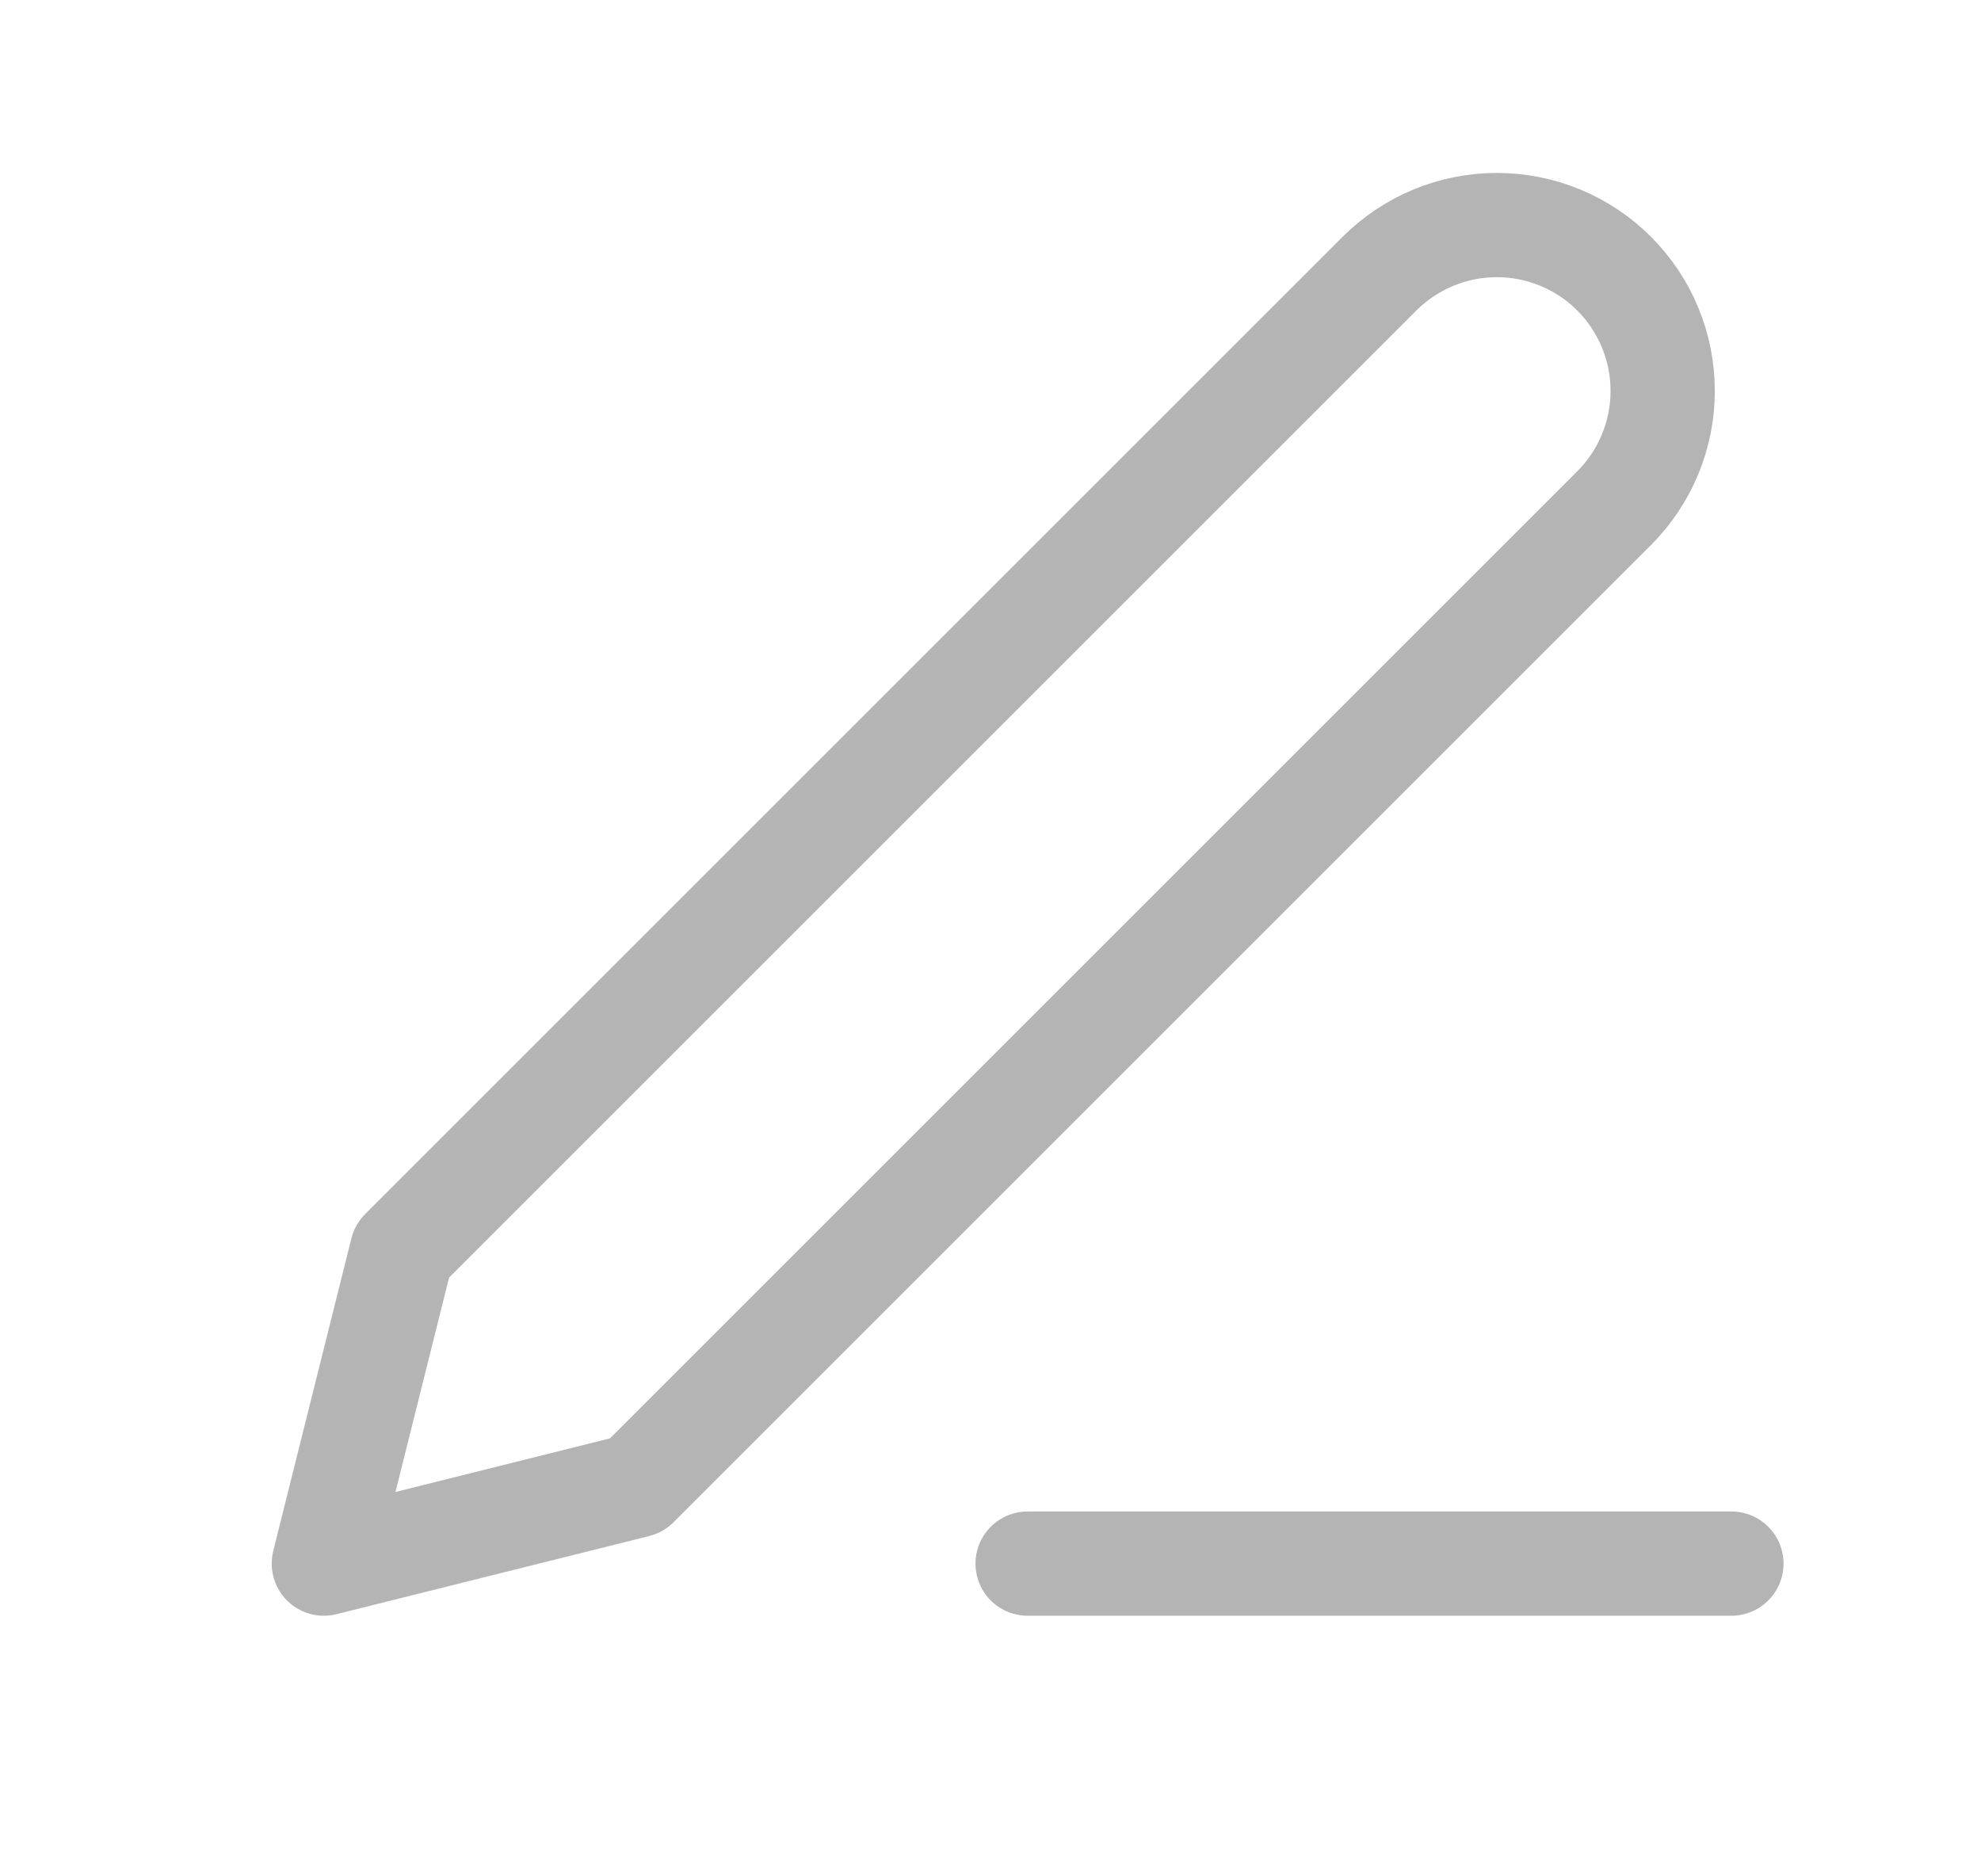 <svg width="19" height="18" viewBox="0 0 19 18" fill="none" xmlns="http://www.w3.org/2000/svg">
<g id="edit-3">
<path id="Vector" d="M9.856 15H16.606" stroke="#B4B4B4" stroke-linecap="round" stroke-linejoin="round"/>
<path id="Vector_2" d="M13.231 2.625C13.53 2.327 13.934 2.159 14.356 2.159C14.565 2.159 14.772 2.2 14.965 2.28C15.158 2.36 15.334 2.477 15.481 2.625C15.629 2.773 15.746 2.948 15.826 3.141C15.906 3.334 15.947 3.541 15.947 3.75C15.947 3.959 15.906 4.166 15.826 4.359C15.746 4.552 15.629 4.727 15.481 4.875L6.106 14.25L3.106 15L3.856 12L13.231 2.625Z" stroke="#B4B4B4" stroke-linecap="round" stroke-linejoin="round"/>
</g>
</svg>

